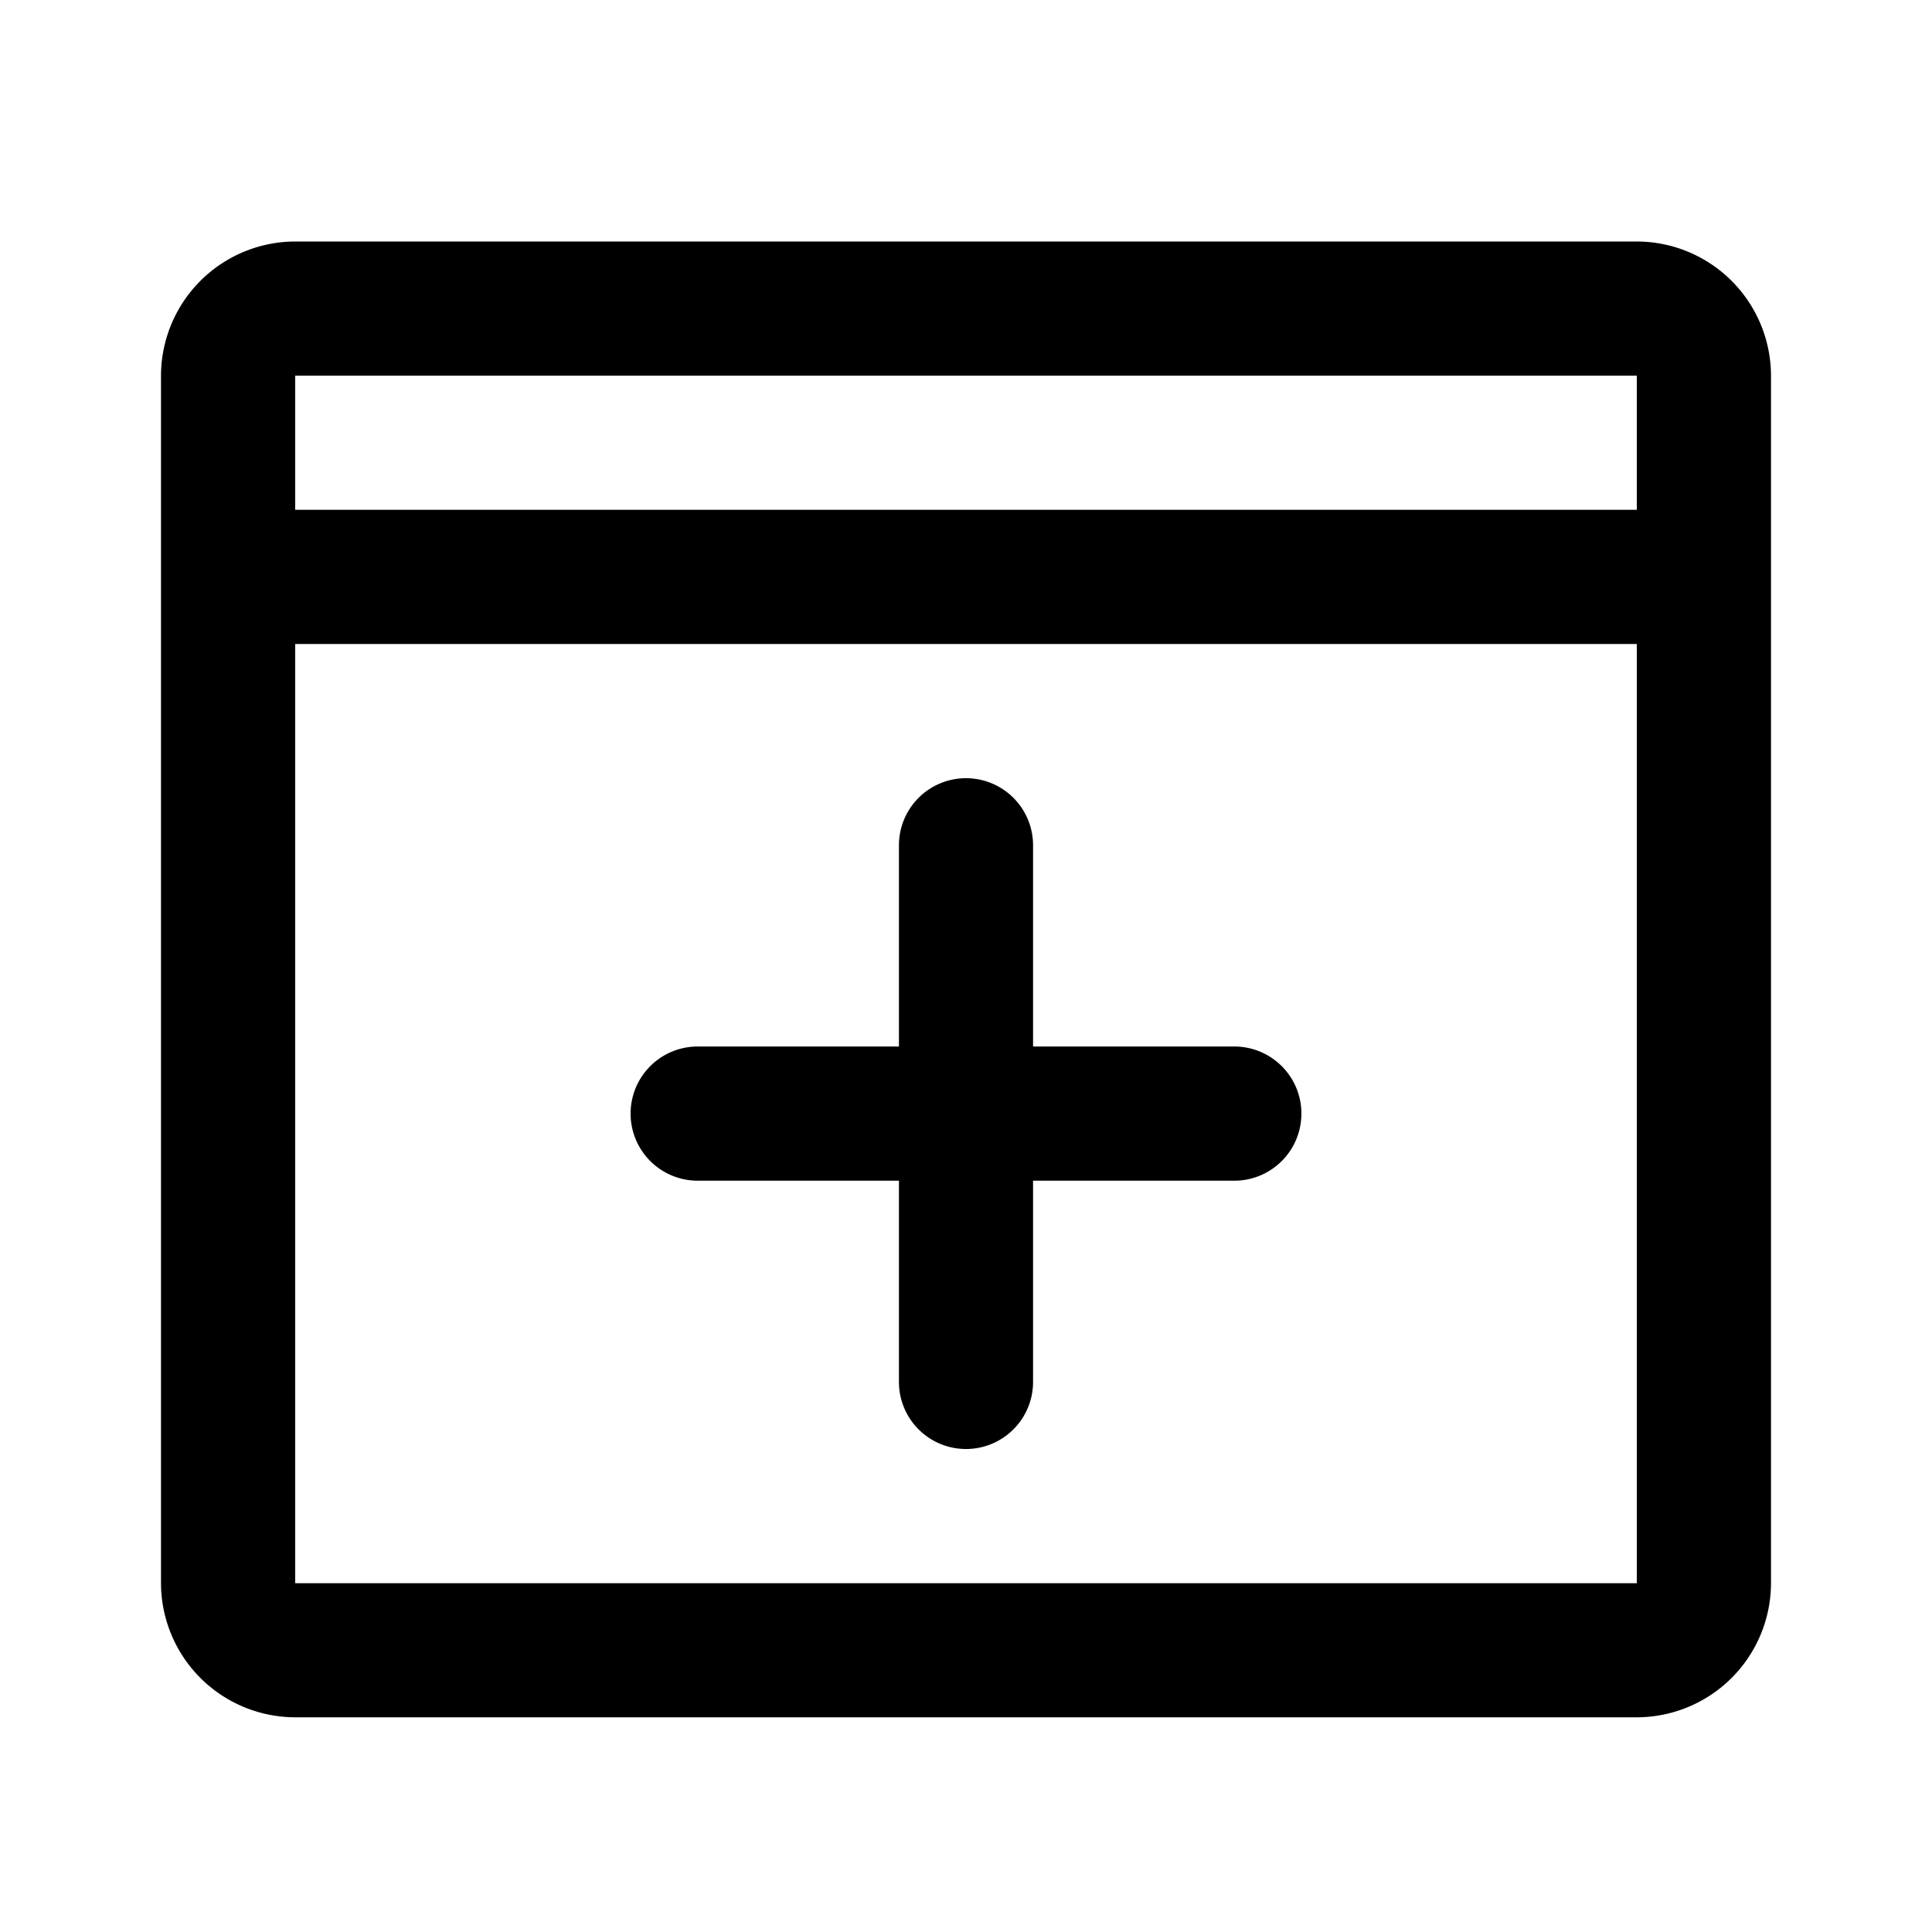 <svg xmlns="http://www.w3.org/2000/svg" fill="none" viewBox="0 0 24 24"><path fill="currentColor" fill-rule="evenodd" d="M22 19.667a1.67 1.67 0 0 1-1.667 1.666H3.667A1.67 1.67 0 0 1 2 19.667v-15A1.67 1.67 0 0 1 3.667 3h16.666A1.67 1.67 0 0 1 22 4.667v15ZM20.333 6.333V4.667H3.667v1.666h16.666ZM3.667 8h16.666v11.667H3.667V8Zm7.5 2.5a.833.833 0 0 1 1.666 0V13h2.5a.833.833 0 1 1 0 1.667h-2.5v2.5a.833.833 0 0 1-1.666 0v-2.5h-2.5a.833.833 0 0 1 0-1.667h2.5v-2.5Z" clip-rule="evenodd"/></svg>